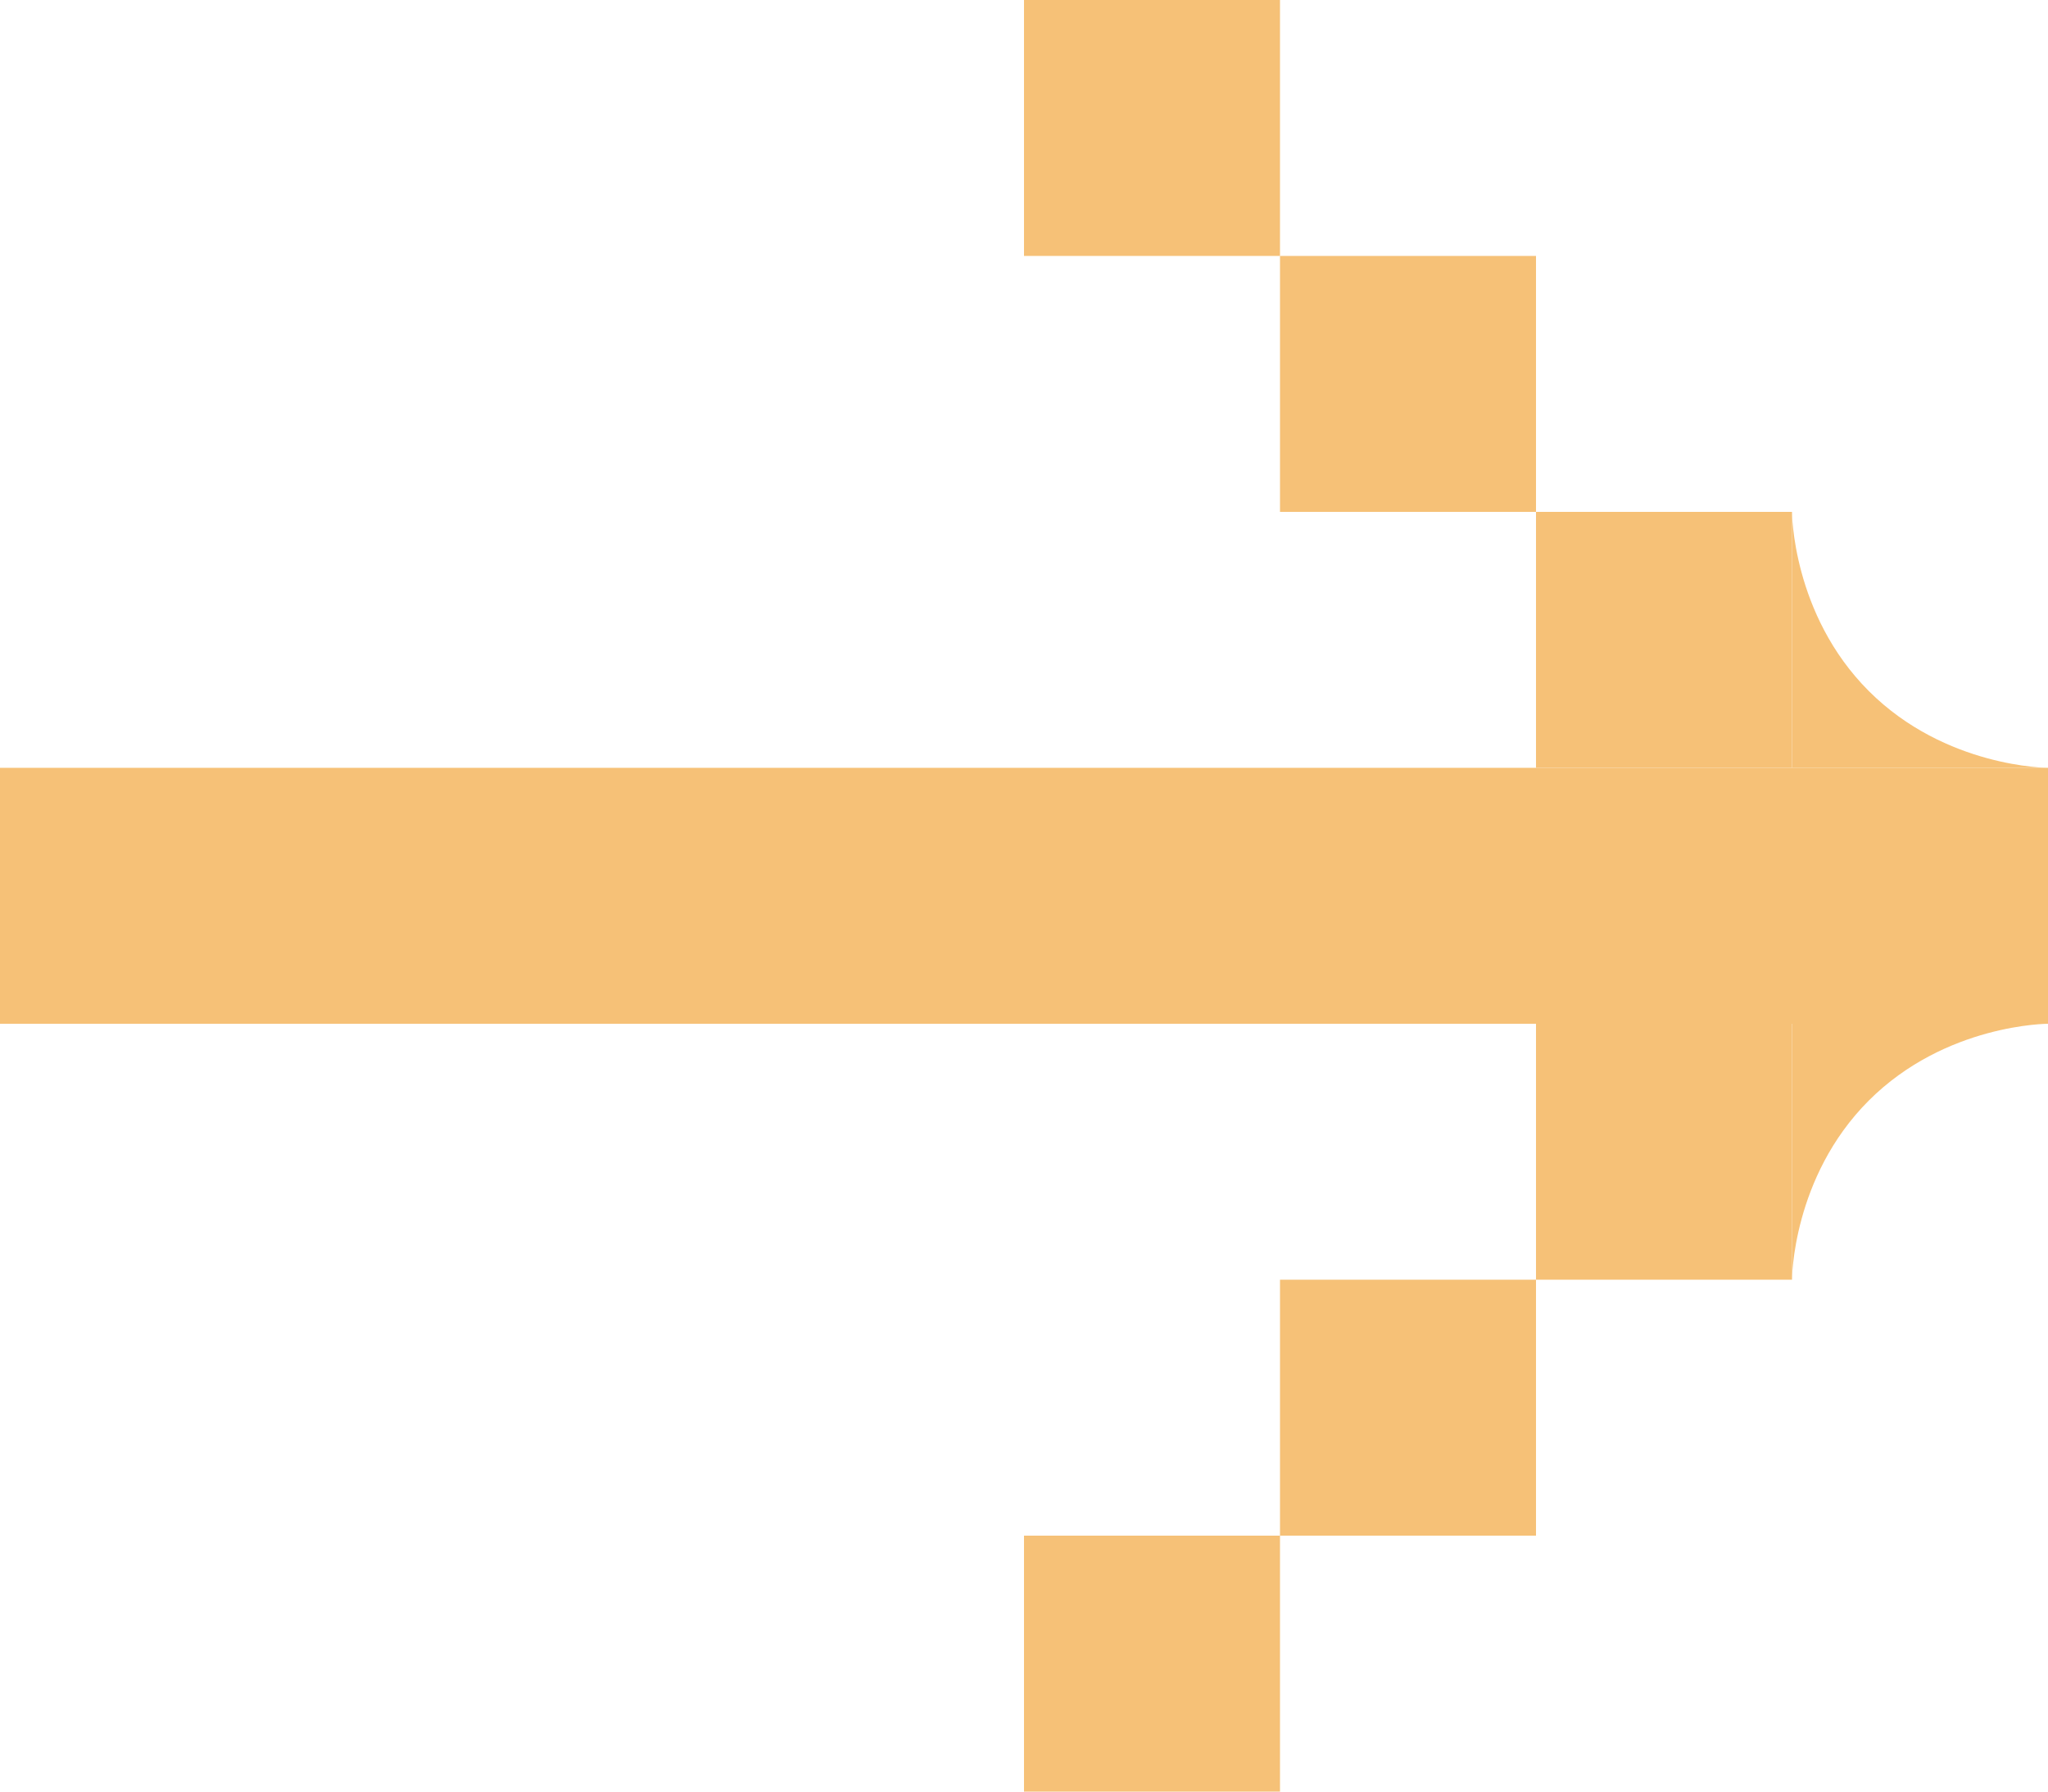 <svg width="160" height="140" viewBox="0 0 160 140" fill="none" xmlns="http://www.w3.org/2000/svg">
<rect y="60" width="160" height="20" fill="#F6C177"/>
<path d="M140 60L160 60C160 60 152 60 146 54C140 48 140 40 140 40L140 60Z" fill="#F6C177"/>
<path d="M140 80L140 100C140 100 140 92 146 86C152 80 160 80 160 80L140 80Z" fill="#F6C177"/>
<rect x="120" y="40" width="20" height="20" fill="#F6C177"/>
<rect x="120" y="80" width="20" height="20" fill="#F6C177"/>
<rect x="100" y="20" width="20" height="20" fill="#F6C177"/>
<rect x="100" y="100" width="20" height="20" fill="#F6C177"/>
<rect x="80" width="20" height="20" fill="#F6C177"/>
<rect x="80" y="120" width="20" height="20" fill="#F6C177"/>
</svg>
